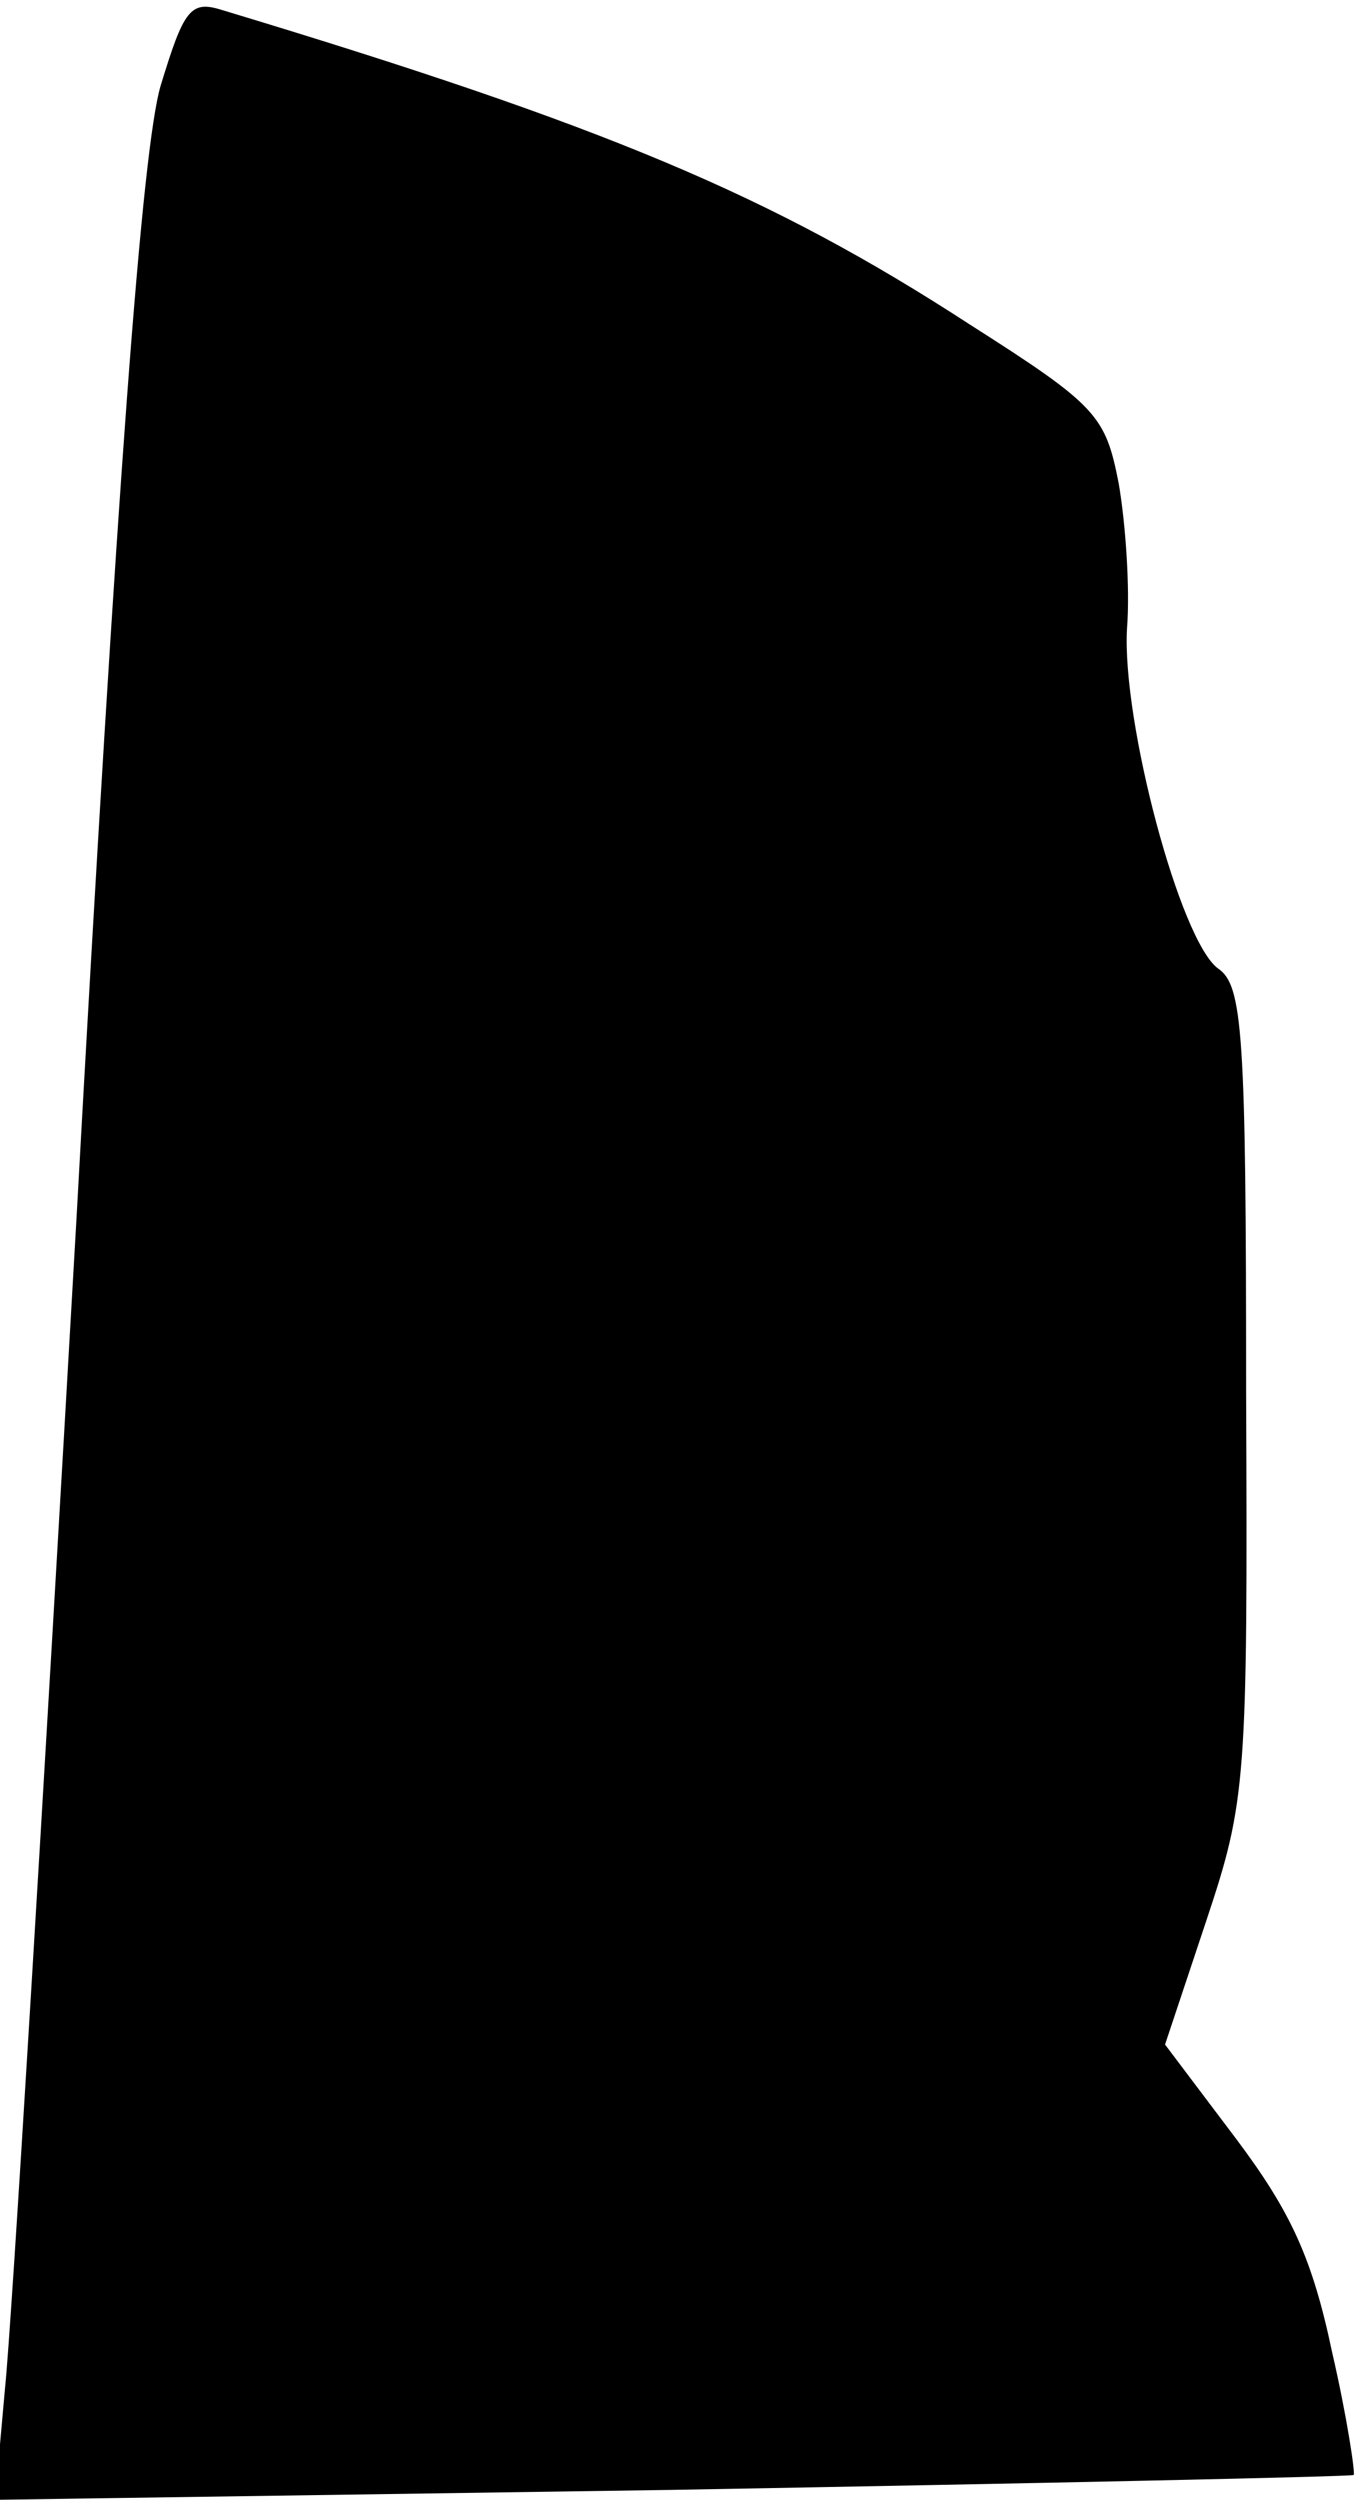<?xml version="1.0" standalone="no"?>
<!DOCTYPE svg PUBLIC "-//W3C//DTD SVG 20010904//EN"
 "http://www.w3.org/TR/2001/REC-SVG-20010904/DTD/svg10.dtd">
<svg version="1.0" xmlns="http://www.w3.org/2000/svg"
 width="82pt" height="151pt" viewBox="0 0 82 151"
 preserveAspectRatio="xMidYMid meet">
<g transform="translate(0,151) scale(0.1,-0.1)"
fill="#000000" stroke="none">
<path fill="#000000" stroke="none" d="M97 1458 c-11 -38 -26 -234 -51 -688
-20 -349 -39 -665 -43 -703 l-6 -67 409 6 c225 4 410 8 412 9 1 1 -4 35 -13
74 -12 57 -25 85 -58 129 l-43 57 25 75 c24 72 25 84 24 319 0 217 -2 246 -17
256 -23 17 -58 149 -55 205 2 25 -1 65 -5 88 -8 41 -13 47 -90 96 -120 78
-220 120 -452 190 -19 6 -23 0 -37 -46z"/>
</g>
</svg>
